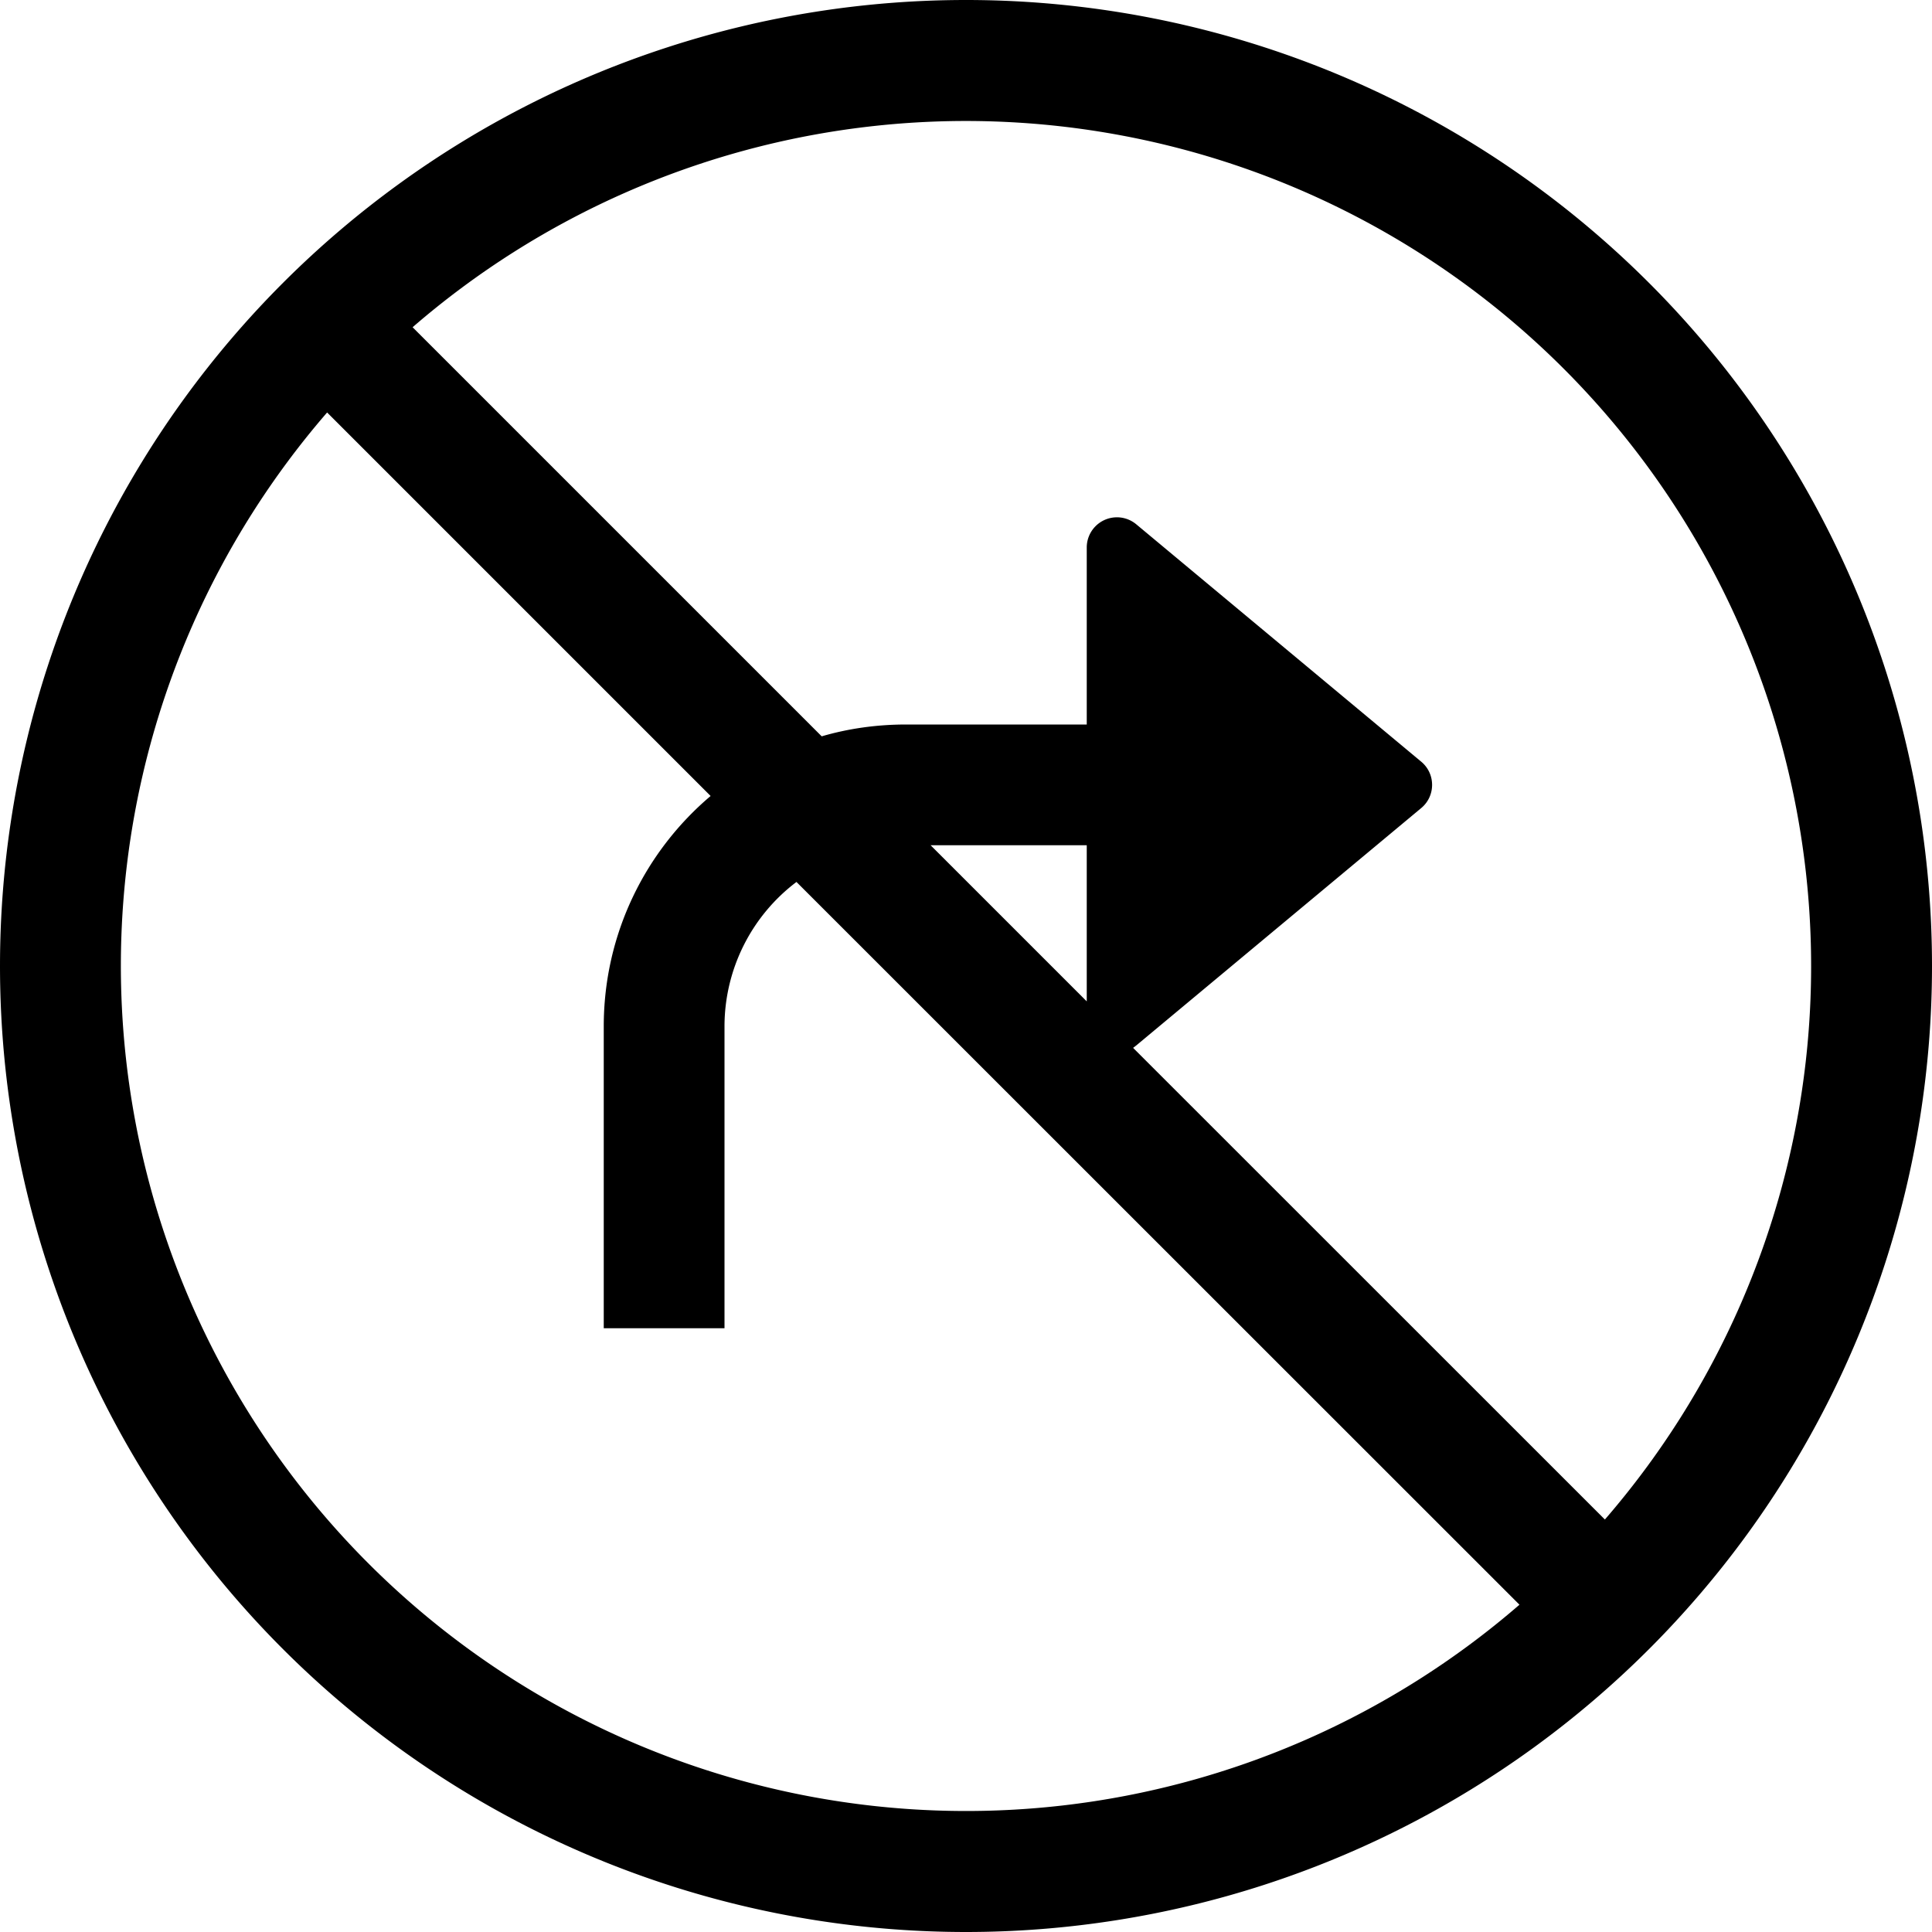 <svg xmlns="http://www.w3.org/2000/svg" fill="currentColor" class="bi bi-sign-no-right-turn" viewBox="0 0 16 16"><path d="M16 8A8 8 0 110 8a8 8 0 0116 0m-3.416 5.29L6.596 7.304A1.5 1.5 0 006 8.5V11H5V8.5c0-.765.344-1.45.885-1.908L2.709 3.416a7 7 0 009.874 9.874zm.707-.706A7 7 0 003.417 2.71l3.388 3.388Q7.137 6.001 7.5 6H9V4.534a.25.25 0 01.41-.192l2.36 1.966c.12.1.12.284 0 .384L9.41 8.658l-.026.02zM7.707 7L9 8.293V7z"/></svg>
